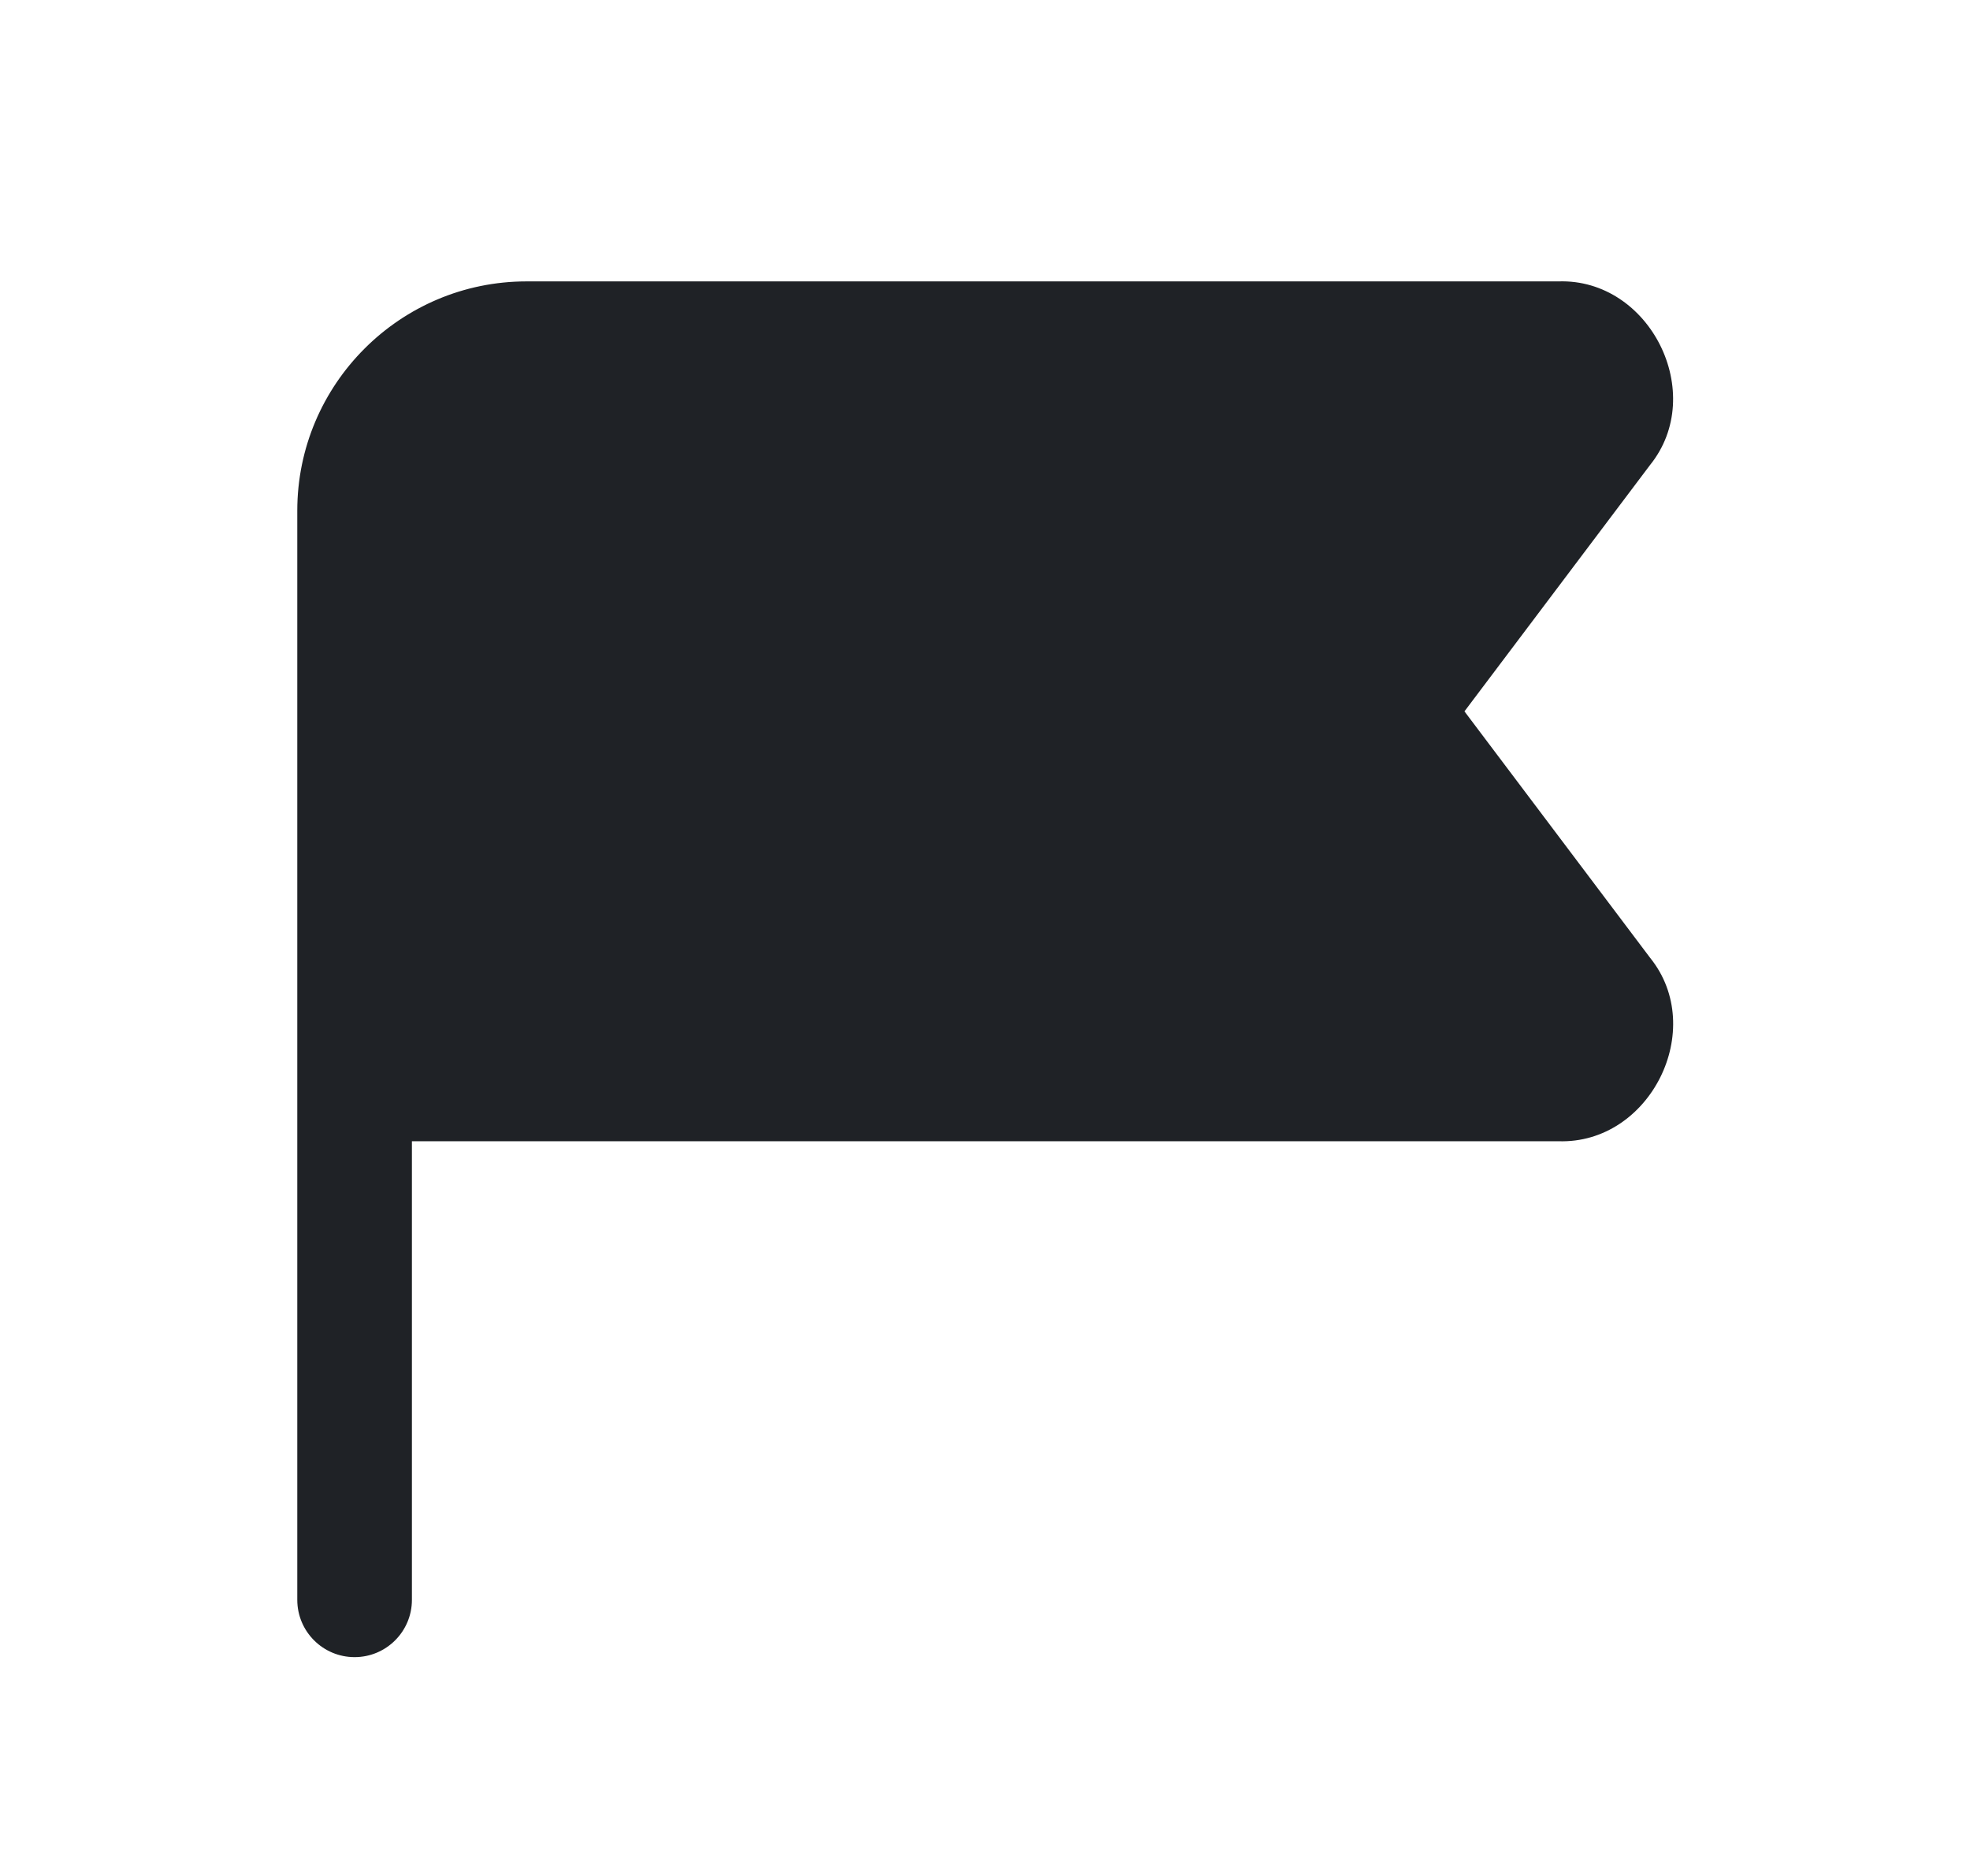 <svg width="21" height="20" viewBox="0 0 21 20" fill="none" xmlns="http://www.w3.org/2000/svg">
<path d="M3.78 17.667C3.443 17.667 3.169 17.394 3.169 17.056V5.445C3.169 4.097 4.265 3 5.613 3H16.612C17.59 2.967 18.203 4.197 17.589 4.958L15.611 7.584L17.589 10.21C18.204 10.97 17.591 12.2 16.612 12.167H4.391V17.056C4.391 17.394 4.117 17.667 3.78 17.667Z" fill="#1F2226"/>
</svg>
